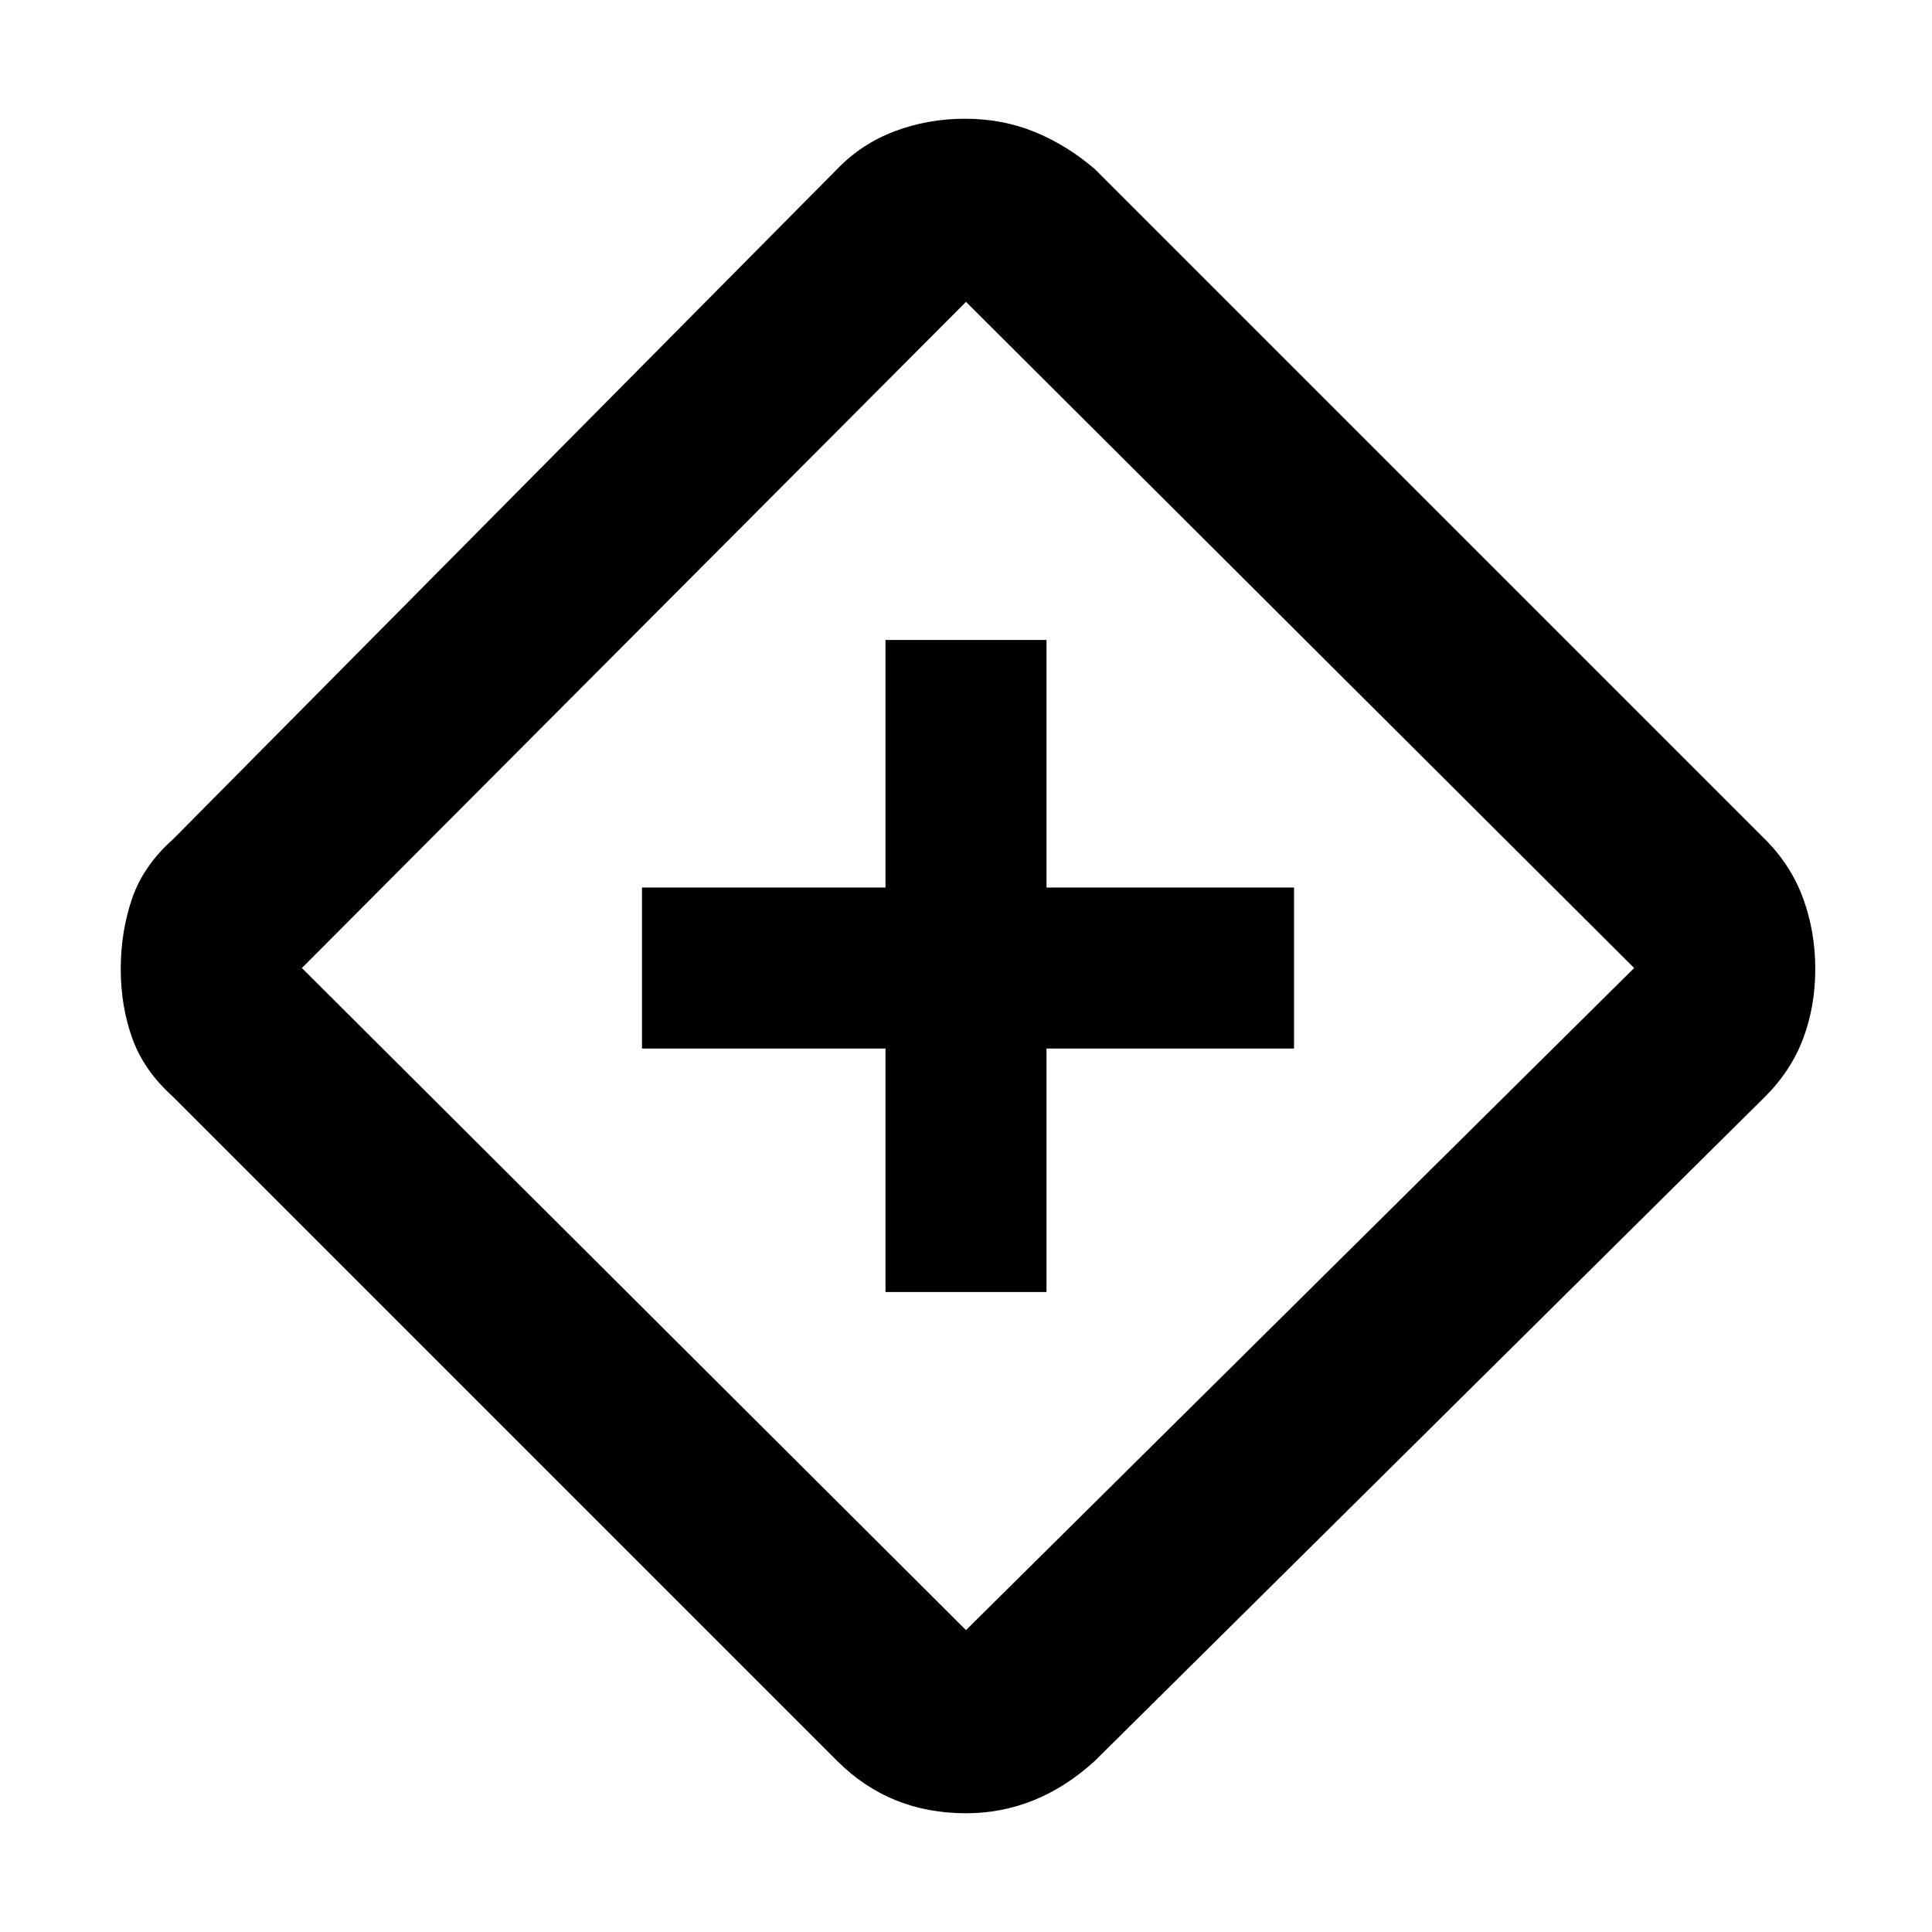 <svg xmlns="http://www.w3.org/2000/svg" height="48" viewBox="0 -960 960 960" width="48"><path d="M440-318h80v-121h123v-80H520v-123h-80v123H319v80h121v121Zm40 259q-19 0-35-6.5T416-85L86-415q-14.48-12.98-20.24-28.99Q60-460 60-478.5q0-18.5 5.6-34.92Q71.2-529.85 86-543l330-333q12-12.5 28.5-18.75t35-6.25q18.5 0 34.5 6.5t30 18.5l333 333q13 13 19 29.5t6 35q0 18.5-6 34.5t-19 29L544-85q-14.56 13.22-30.55 19.61Q497.46-59 480-59Zm0-91 332-329-332-331-330 331 330 329Zm1-330Z"/></svg>